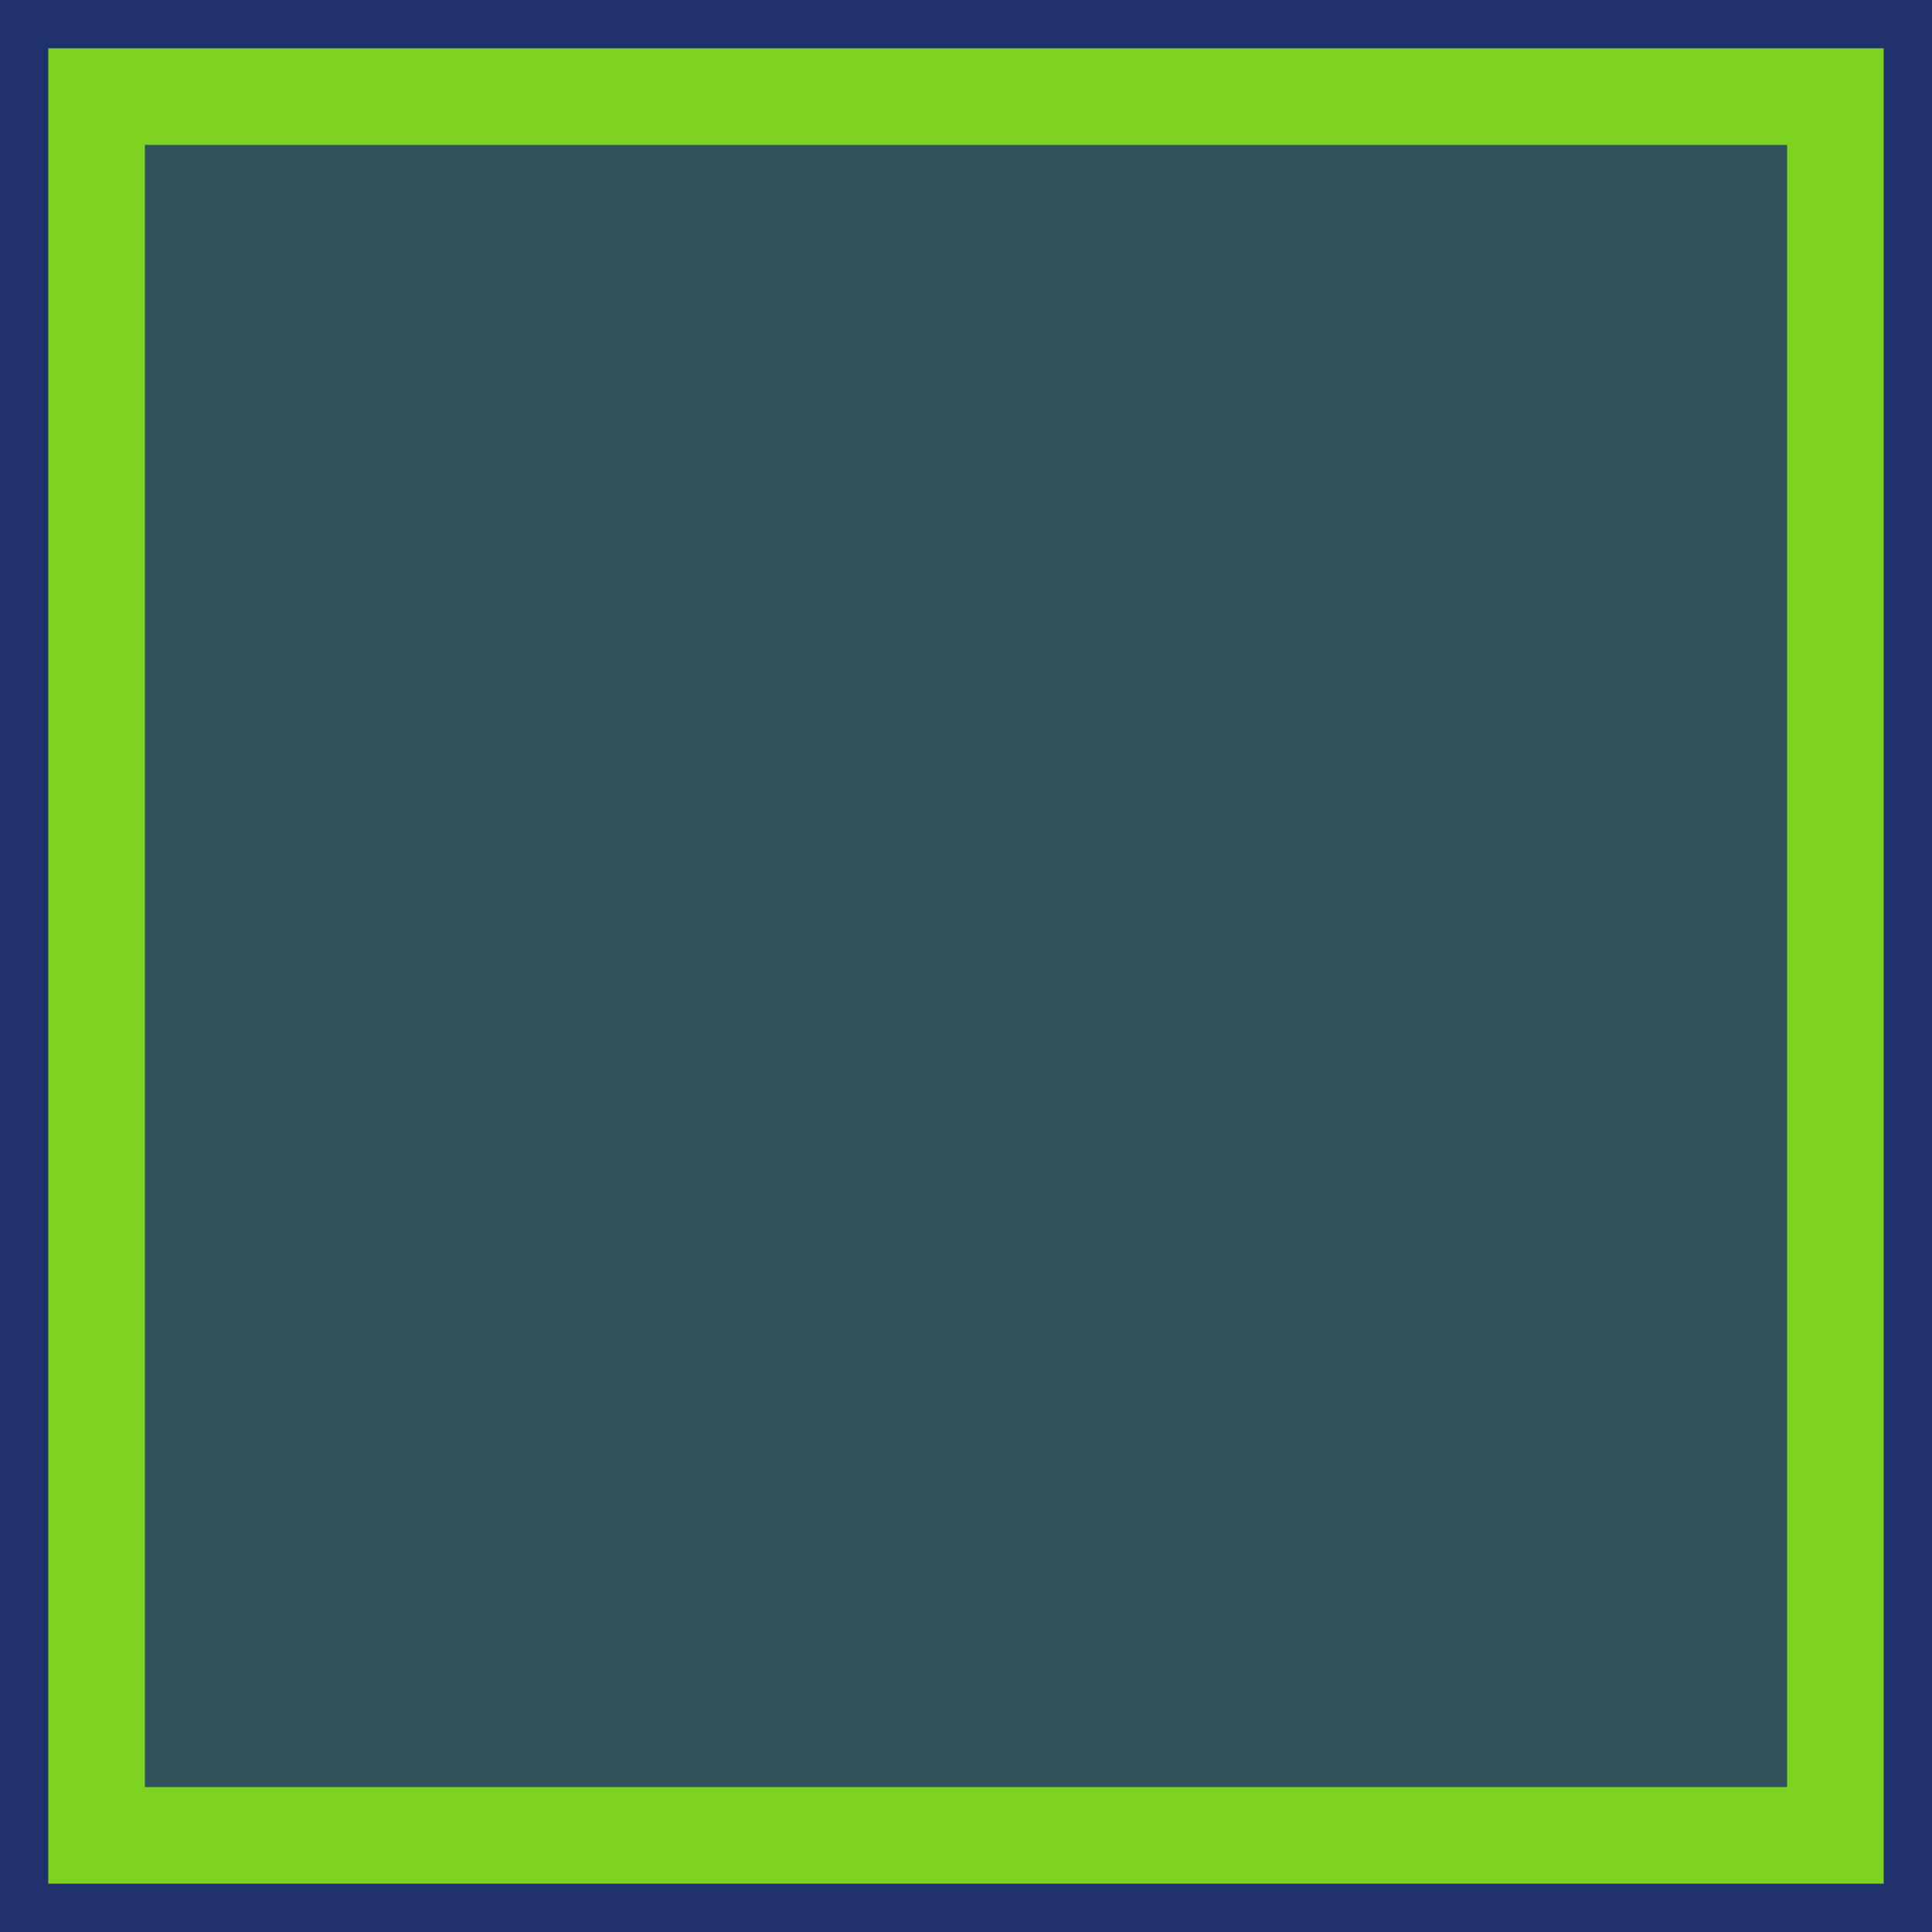 <?xml version="1.0" encoding="UTF-8"?>
<svg width="20px" height="20px" viewBox="0 0 20 20" version="1.1" xmlns="http://www.w3.org/2000/svg" xmlns:xlink="http://www.w3.org/1999/xlink">
    <!-- Generator: Sketch 49.3 (51167) - http://www.bohemiancoding.com/sketch -->
    <title>Path Copy</title>
    <desc>Created with Sketch.</desc>
    <defs>
        <linearGradient x1="39.097%" y1="21.182%" x2="48.687%" y2="66.868%" id="linearGradient-1">
            <stop stop-color="#1C3171" offset="0%"></stop>
            <stop stop-color="#122255" offset="100%"></stop>
        </linearGradient>
    </defs>
    <g id="Page-1" stroke="none" stroke-width="1" fill="none" fill-rule="evenodd">
        <g id="热点事件详情-发展趋势" transform="translate(-370, -493)">
            <rect id="Rectangle-5" fill="url(#linearGradient-1)" x="0" y="0" width="1920" height="1080"></rect>
            <rect id="Rectangle-8-Copy-4" fill-opacity="0.1" fill="#637BBE" x="321" y="367" width="1570" height="700"></rect>
            <polygon id="Path-Copy" stroke="#7ED321" fill-opacity="0.2" fill="#7ED321" points="371 494 371 512 389 512 389 494"></polygon>
        </g>
    </g>
</svg>